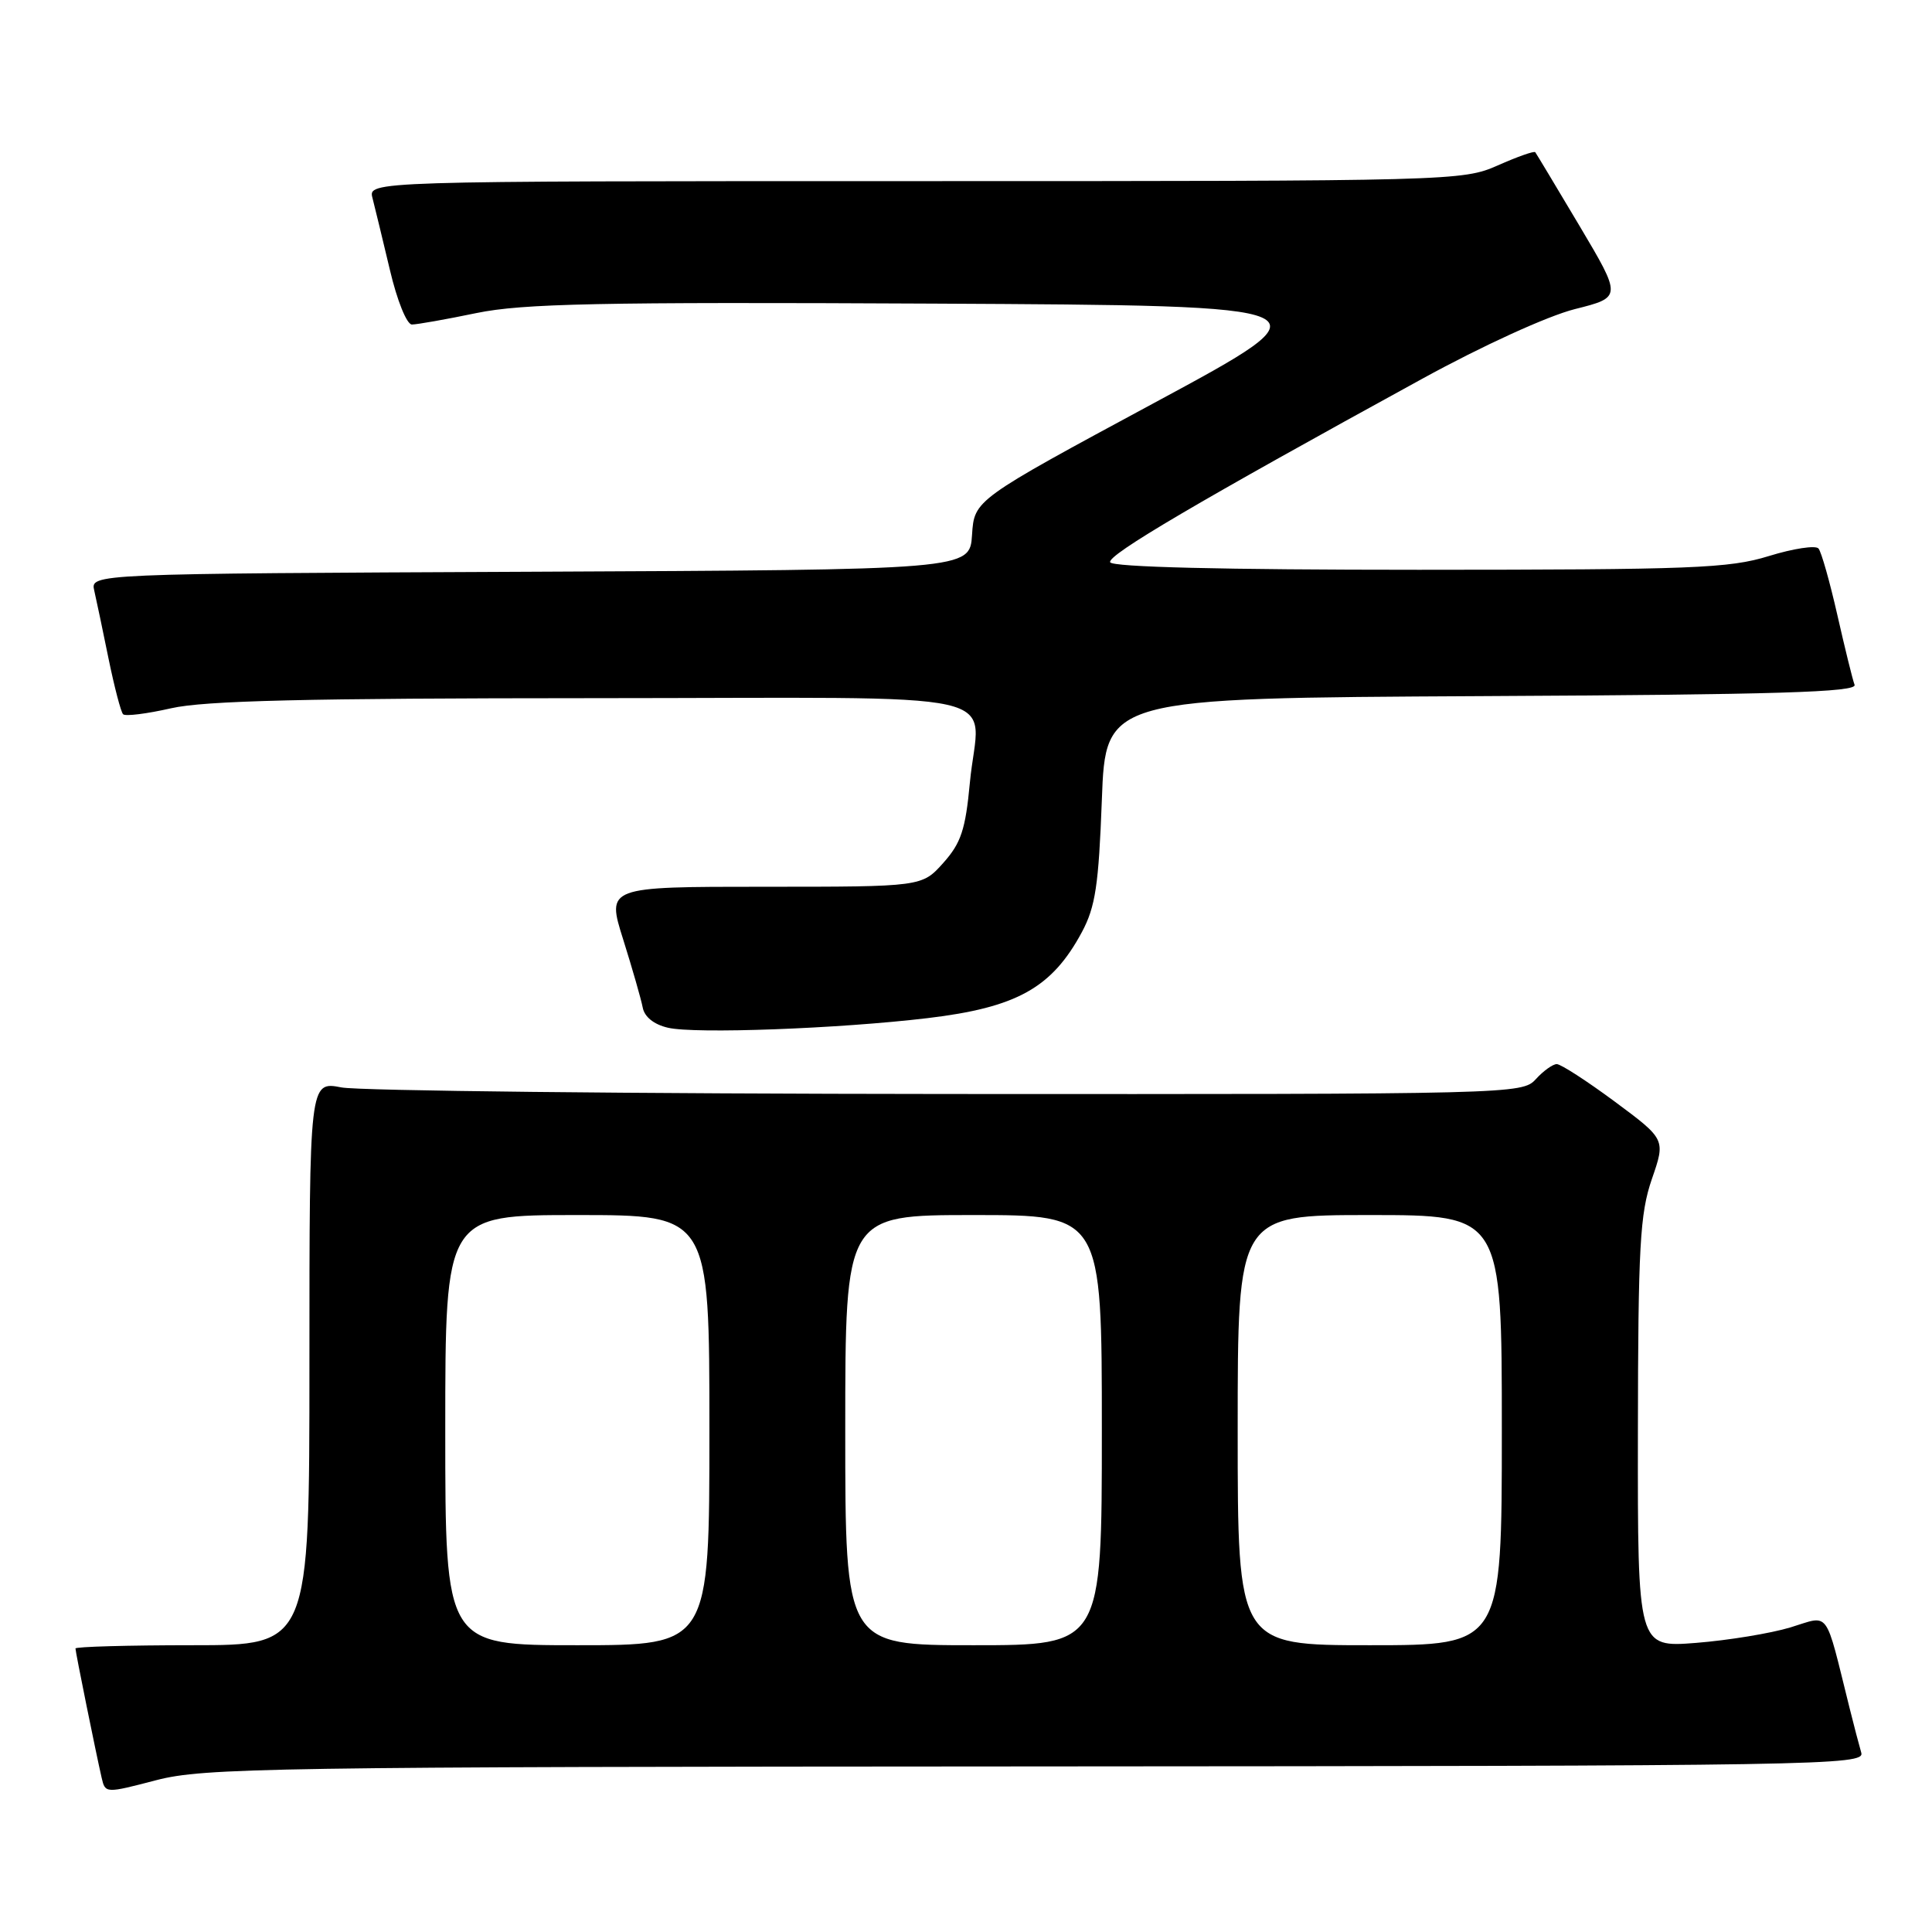 <?xml version="1.0" encoding="UTF-8" standalone="no"?>
<!DOCTYPE svg PUBLIC "-//W3C//DTD SVG 1.1//EN" "http://www.w3.org/Graphics/SVG/1.1/DTD/svg11.dtd" >
<svg xmlns="http://www.w3.org/2000/svg" xmlns:xlink="http://www.w3.org/1999/xlink" version="1.1" viewBox="0 0 256 256">
 <g >
 <path fill="currentColor"
d=" M 137.32 234.06 C 241.42 234.00 247.11 233.91 246.63 232.25 C 246.35 231.29 245.64 228.59 245.06 226.25 C 241.75 212.97 242.53 214.03 237.24 215.64 C 234.63 216.43 229.01 217.35 224.75 217.69 C 217.00 218.30 217.00 218.30 217.03 189.90 C 217.06 165.09 217.30 160.83 218.88 156.23 C 220.70 150.97 220.70 150.97 213.98 145.98 C 210.28 143.24 206.82 141.00 206.28 141.00 C 205.75 141.00 204.50 141.90 203.50 143.00 C 201.72 144.97 200.45 145.00 125.60 144.96 C 83.74 144.93 47.59 144.54 45.25 144.09 C 41.00 143.27 41.00 143.27 41.00 180.63 C 41.00 218.00 41.00 218.00 25.50 218.00 C 16.97 218.00 10.00 218.20 10.00 218.43 C 10.00 218.90 12.69 232.17 13.47 235.57 C 13.95 237.64 13.98 237.64 20.72 235.88 C 27.00 234.25 35.67 234.11 137.32 234.06 Z  M 122.89 134.91 C 134.73 133.50 139.39 130.90 143.36 123.50 C 145.15 120.16 145.58 117.27 146.00 106.00 C 146.50 92.50 146.50 92.50 196.35 92.24 C 235.53 92.04 246.11 91.72 245.74 90.74 C 245.48 90.06 244.46 85.90 243.46 81.50 C 242.46 77.10 241.34 73.13 240.96 72.68 C 240.58 72.23 237.62 72.68 234.38 73.68 C 229.11 75.31 224.28 75.49 188.00 75.50 C 161.93 75.50 147.36 75.14 147.10 74.50 C 146.72 73.54 158.86 66.40 188.47 50.18 C 196.47 45.79 205.10 41.86 208.67 40.96 C 214.91 39.39 214.91 39.39 209.30 29.94 C 206.21 24.75 203.57 20.35 203.43 20.17 C 203.28 19.98 201.05 20.77 198.46 21.92 C 193.82 23.97 192.54 24.00 121.26 24.00 C 48.77 24.00 48.77 24.00 49.36 26.25 C 49.68 27.49 50.71 31.76 51.66 35.75 C 52.61 39.81 53.90 43.00 54.58 43.00 C 55.24 43.00 59.10 42.32 63.14 41.48 C 69.28 40.22 79.32 40.01 123.67 40.23 C 176.85 40.50 176.85 40.50 152.97 53.37 C 129.10 66.24 129.10 66.24 128.80 70.87 C 128.50 75.50 128.50 75.50 70.23 75.76 C 11.97 76.02 11.97 76.02 12.49 78.26 C 12.77 79.49 13.63 83.56 14.39 87.31 C 15.16 91.05 16.02 94.35 16.31 94.64 C 16.60 94.94 19.46 94.58 22.67 93.85 C 27.09 92.84 40.58 92.52 78.49 92.51 C 135.90 92.50 129.69 91.10 128.51 103.74 C 127.93 109.94 127.34 111.71 124.99 114.34 C 122.16 117.50 122.16 117.50 101.27 117.50 C 80.37 117.50 80.37 117.50 82.58 124.50 C 83.79 128.35 84.95 132.40 85.16 133.49 C 85.39 134.74 86.64 135.75 88.51 136.18 C 92.07 137.02 111.12 136.31 122.89 134.91 Z  M 59.00 189.50 C 59.00 161.00 59.00 161.00 76.50 161.00 C 94.00 161.00 94.00 161.00 94.00 189.50 C 94.00 218.00 94.00 218.00 76.50 218.00 C 59.00 218.00 59.00 218.00 59.00 189.50 Z  M 112.00 189.50 C 112.00 161.00 112.00 161.00 129.00 161.00 C 146.00 161.00 146.00 161.00 146.00 189.50 C 146.00 218.00 146.00 218.00 129.00 218.00 C 112.00 218.00 112.00 218.00 112.00 189.50 Z  M 164.00 189.50 C 164.00 161.00 164.00 161.00 181.50 161.00 C 199.00 161.00 199.00 161.00 199.00 189.50 C 199.00 218.00 199.00 218.00 181.50 218.00 C 164.00 218.00 164.00 218.00 164.00 189.50 Z "/>
</g>
</svg>
